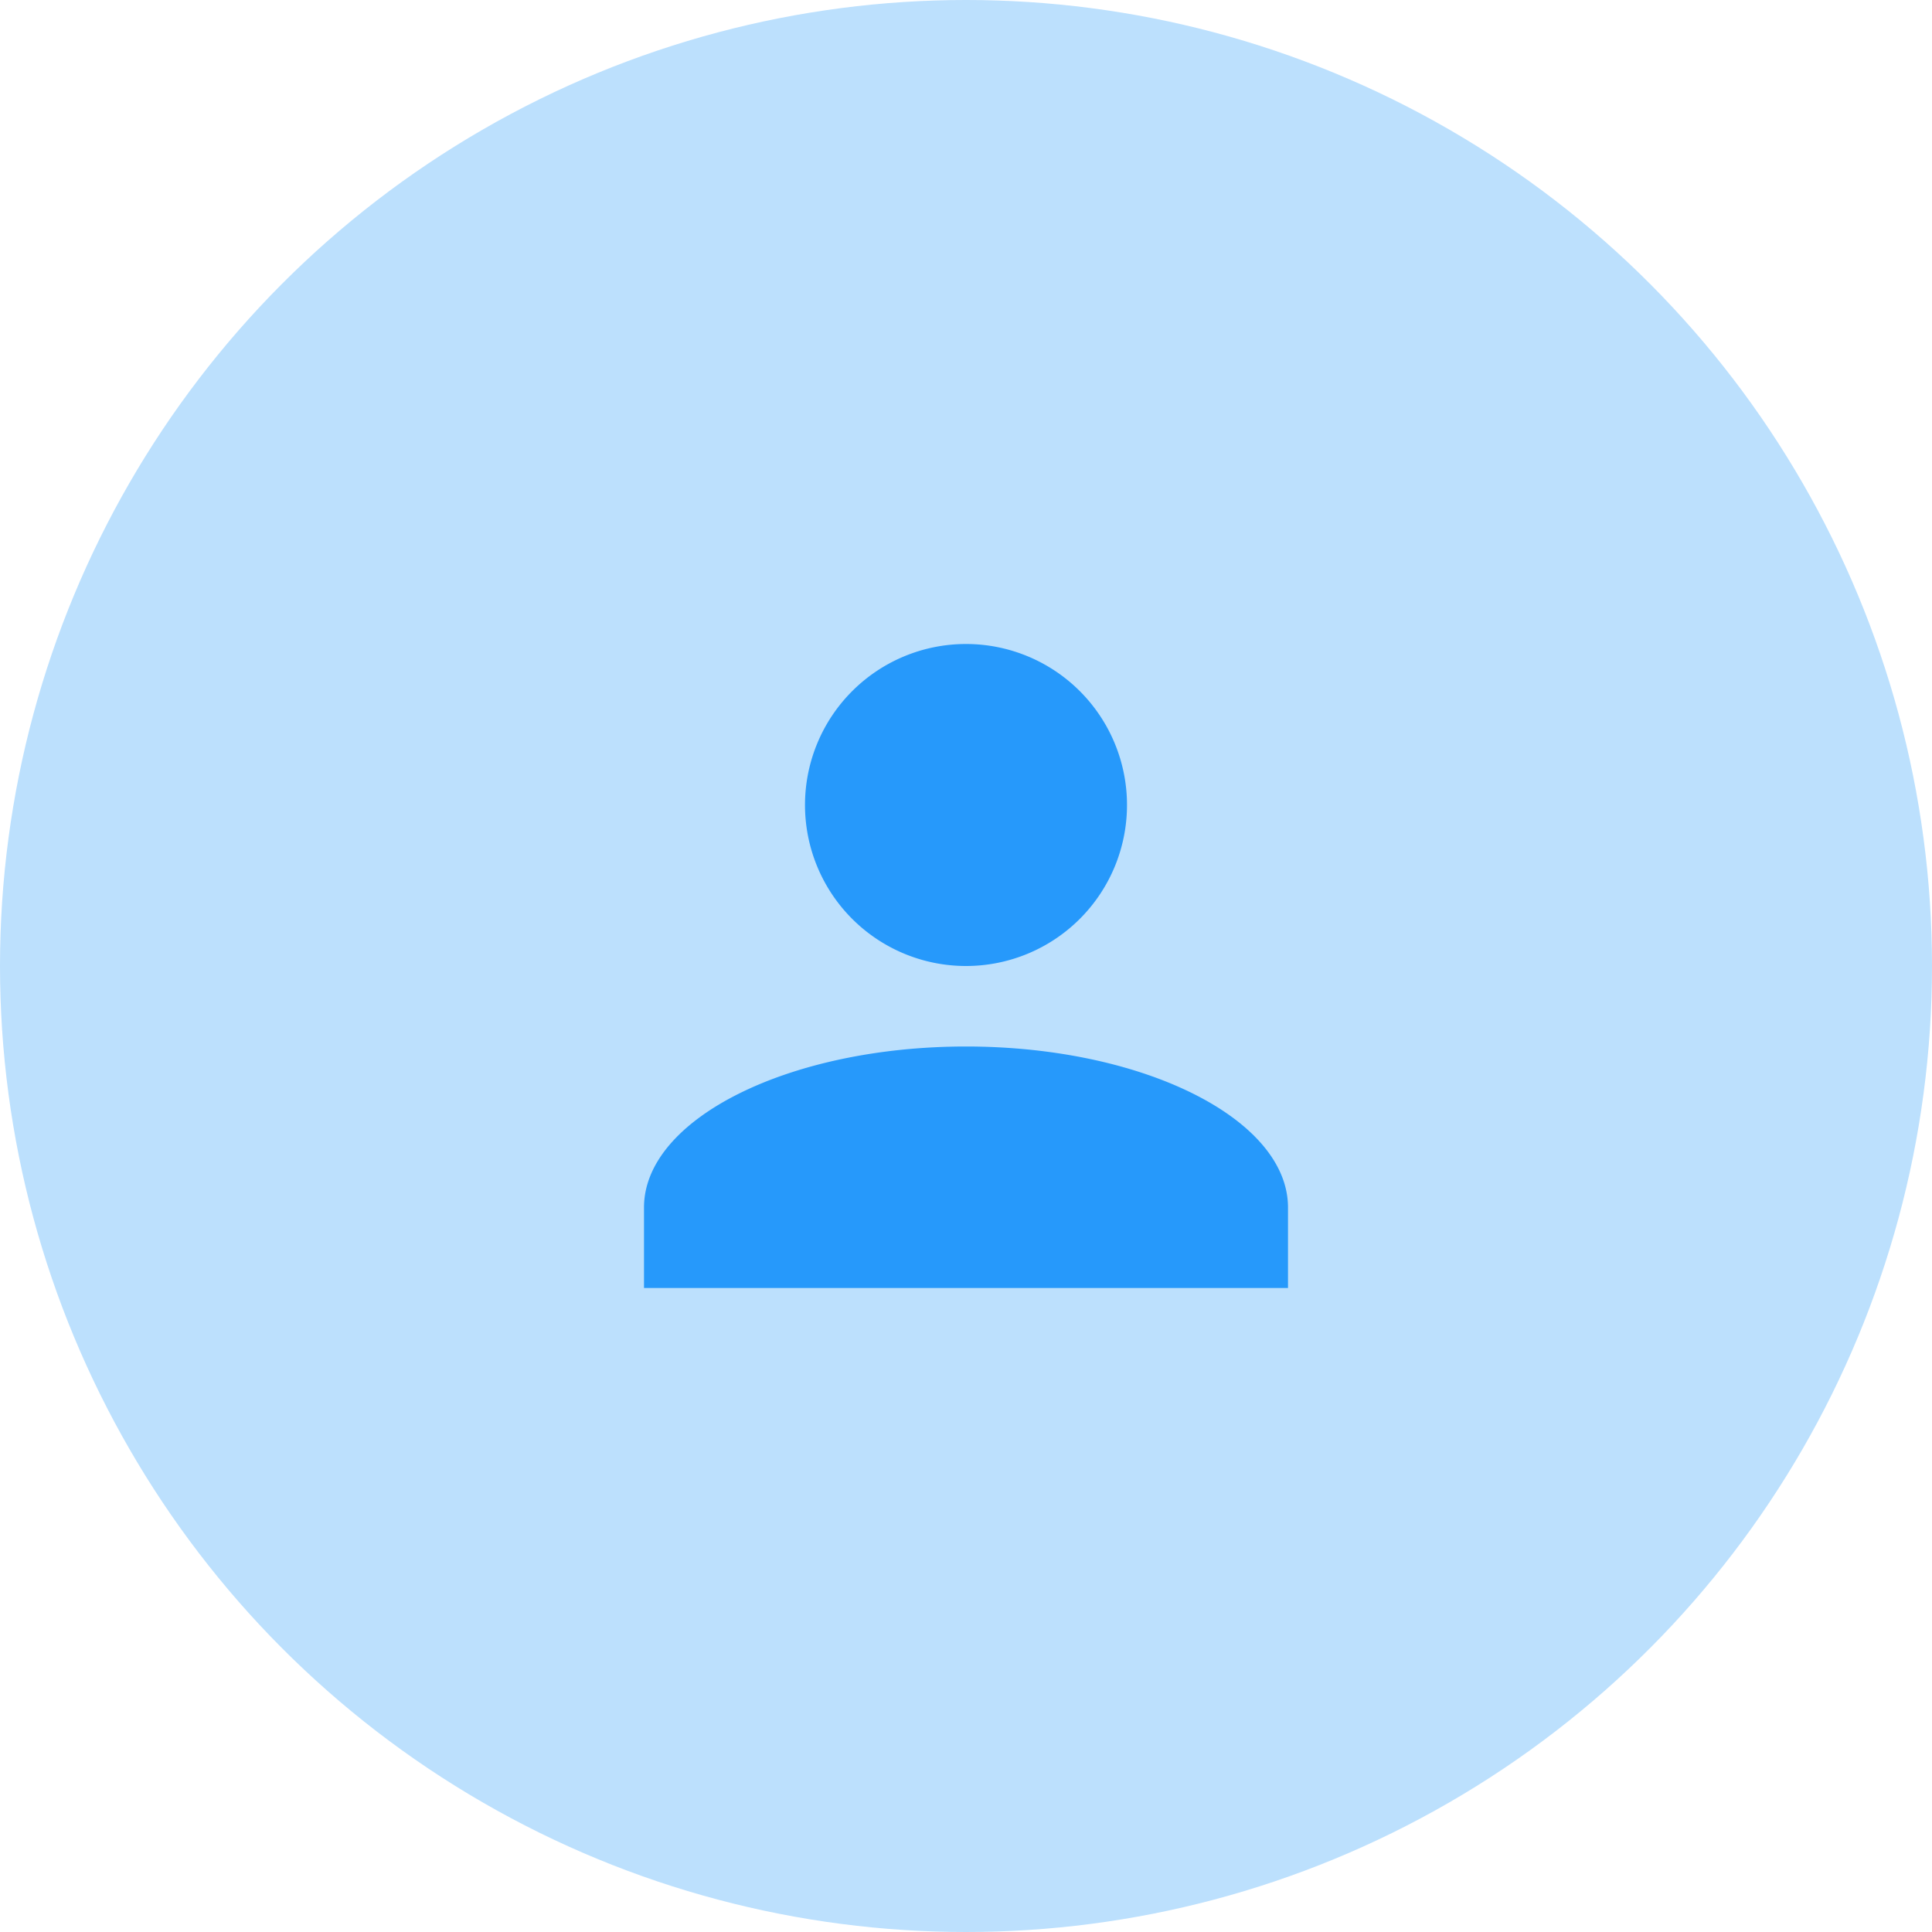 <svg xmlns="http://www.w3.org/2000/svg" width="120" height="120" viewBox="0 0 120 120">
    <g id="Avatar" transform="translate(-110 -246)">
        <circle id="Ellipse_40" data-name="Ellipse 40" cx="60" cy="60" r="60" transform="translate(110 246)" fill="#bce0fd"/>
        <path id="Union_12" data-name="Union 12" d="M0,40V35c0-5.5,9-10,20-10s20,4.5,20,10v5ZM10,10A10,10,0,1,1,20,20,10,10,0,0,1,10,10Z" transform="translate(150 286)" fill="#2699fb"/>
    </g>
</svg>
